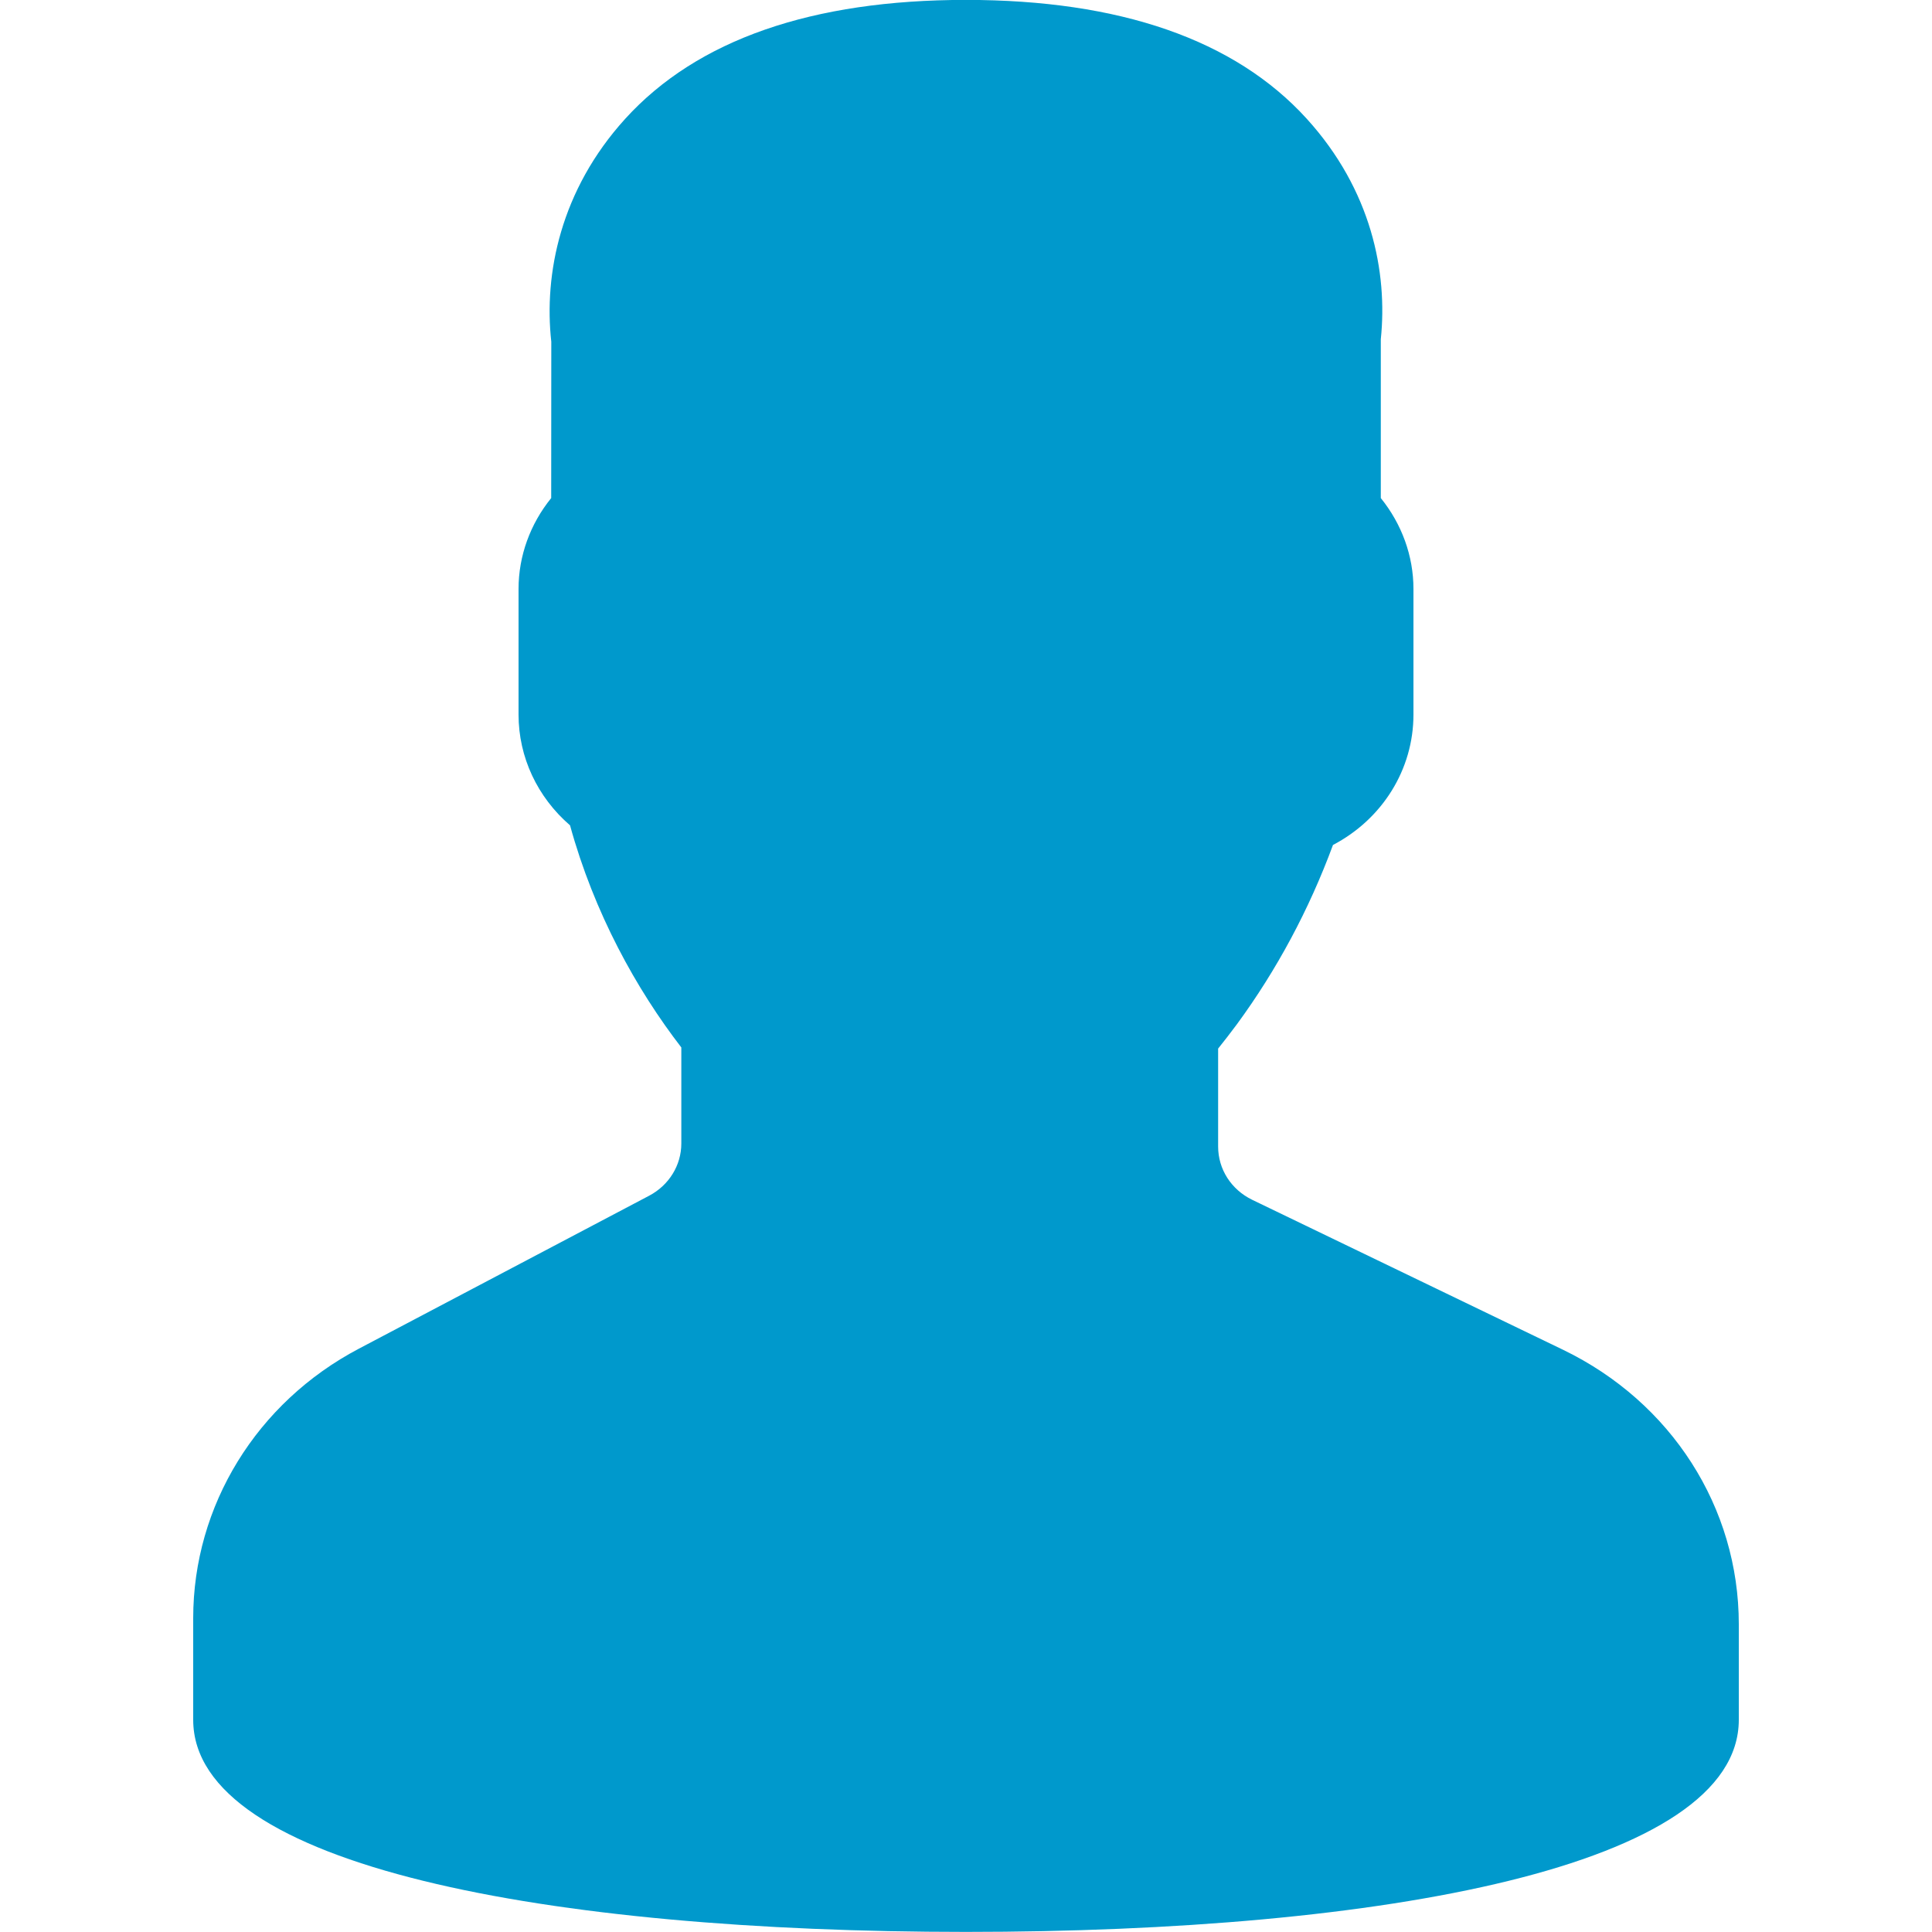<svg width="20" height="20" viewBox="0 0 20 20" fill="none" xmlns="http://www.w3.org/2000/svg">
<g id="utente/cheio">
<path id="Mask" fill-rule="evenodd" clip-rule="evenodd" d="M12.61 11.868C12.61 12.104 12.745 12.314 12.962 12.42L16.181 13.973C17.302 14.515 18 15.605 18 16.814V17.803C18 19.321 14.316 19.999 9.999 19.999C5.684 19.999 2 19.321 2 17.803V16.751C2 15.587 2.657 14.518 3.716 13.961L6.72 12.378C6.925 12.27 7.053 12.063 7.053 11.838V10.843C6.589 10.242 6.151 9.453 5.901 8.544C5.563 8.252 5.368 7.838 5.368 7.398V6.096C5.368 5.756 5.488 5.425 5.706 5.156L5.707 3.538C5.629 2.838 5.801 1.969 6.472 1.23C7.218 0.409 8.409 -0.001 9.999 -0.001C11.59 -0.001 12.782 0.409 13.528 1.23C14.198 1.968 14.366 2.819 14.294 3.512V5.156C14.512 5.426 14.632 5.756 14.632 6.096V7.398C14.632 7.966 14.309 8.48 13.799 8.747C13.551 9.418 13.217 10.04 12.806 10.601C12.738 10.692 12.673 10.777 12.61 10.855V11.868Z" fill="#0099CC"/>
<mask id="mask0_0_7227" style="mask-type:luminance" maskUnits="userSpaceOnUse" x="2" y="-1" width="16" height="21">
<path id="Mask_2" fill-rule="evenodd" clip-rule="evenodd" d="M12.61 11.868C12.61 12.104 12.745 12.314 12.962 12.42L16.181 13.973C17.302 14.515 18 15.605 18 16.814V17.803C18 19.321 14.316 19.999 9.999 19.999C5.684 19.999 2 19.321 2 17.803V16.751C2 15.587 2.657 14.518 3.716 13.961L6.72 12.378C6.925 12.27 7.053 12.063 7.053 11.838V10.843C6.589 10.242 6.151 9.453 5.901 8.544C5.563 8.252 5.368 7.838 5.368 7.398V6.096C5.368 5.756 5.488 5.425 5.706 5.156L5.707 3.538C5.629 2.838 5.801 1.969 6.472 1.23C7.218 0.409 8.409 -0.001 9.999 -0.001C11.59 -0.001 12.782 0.409 13.528 1.23C14.198 1.968 14.366 2.819 14.294 3.512V5.156C14.512 5.426 14.632 5.756 14.632 6.096V7.398C14.632 7.966 14.309 8.48 13.799 8.747C13.551 9.418 13.217 10.04 12.806 10.601C12.738 10.692 12.673 10.777 12.61 10.855V11.868Z" fill="white"/>
</mask>
<g mask="url(#mask0_0_7227)">
</g>
</g>
</svg>
